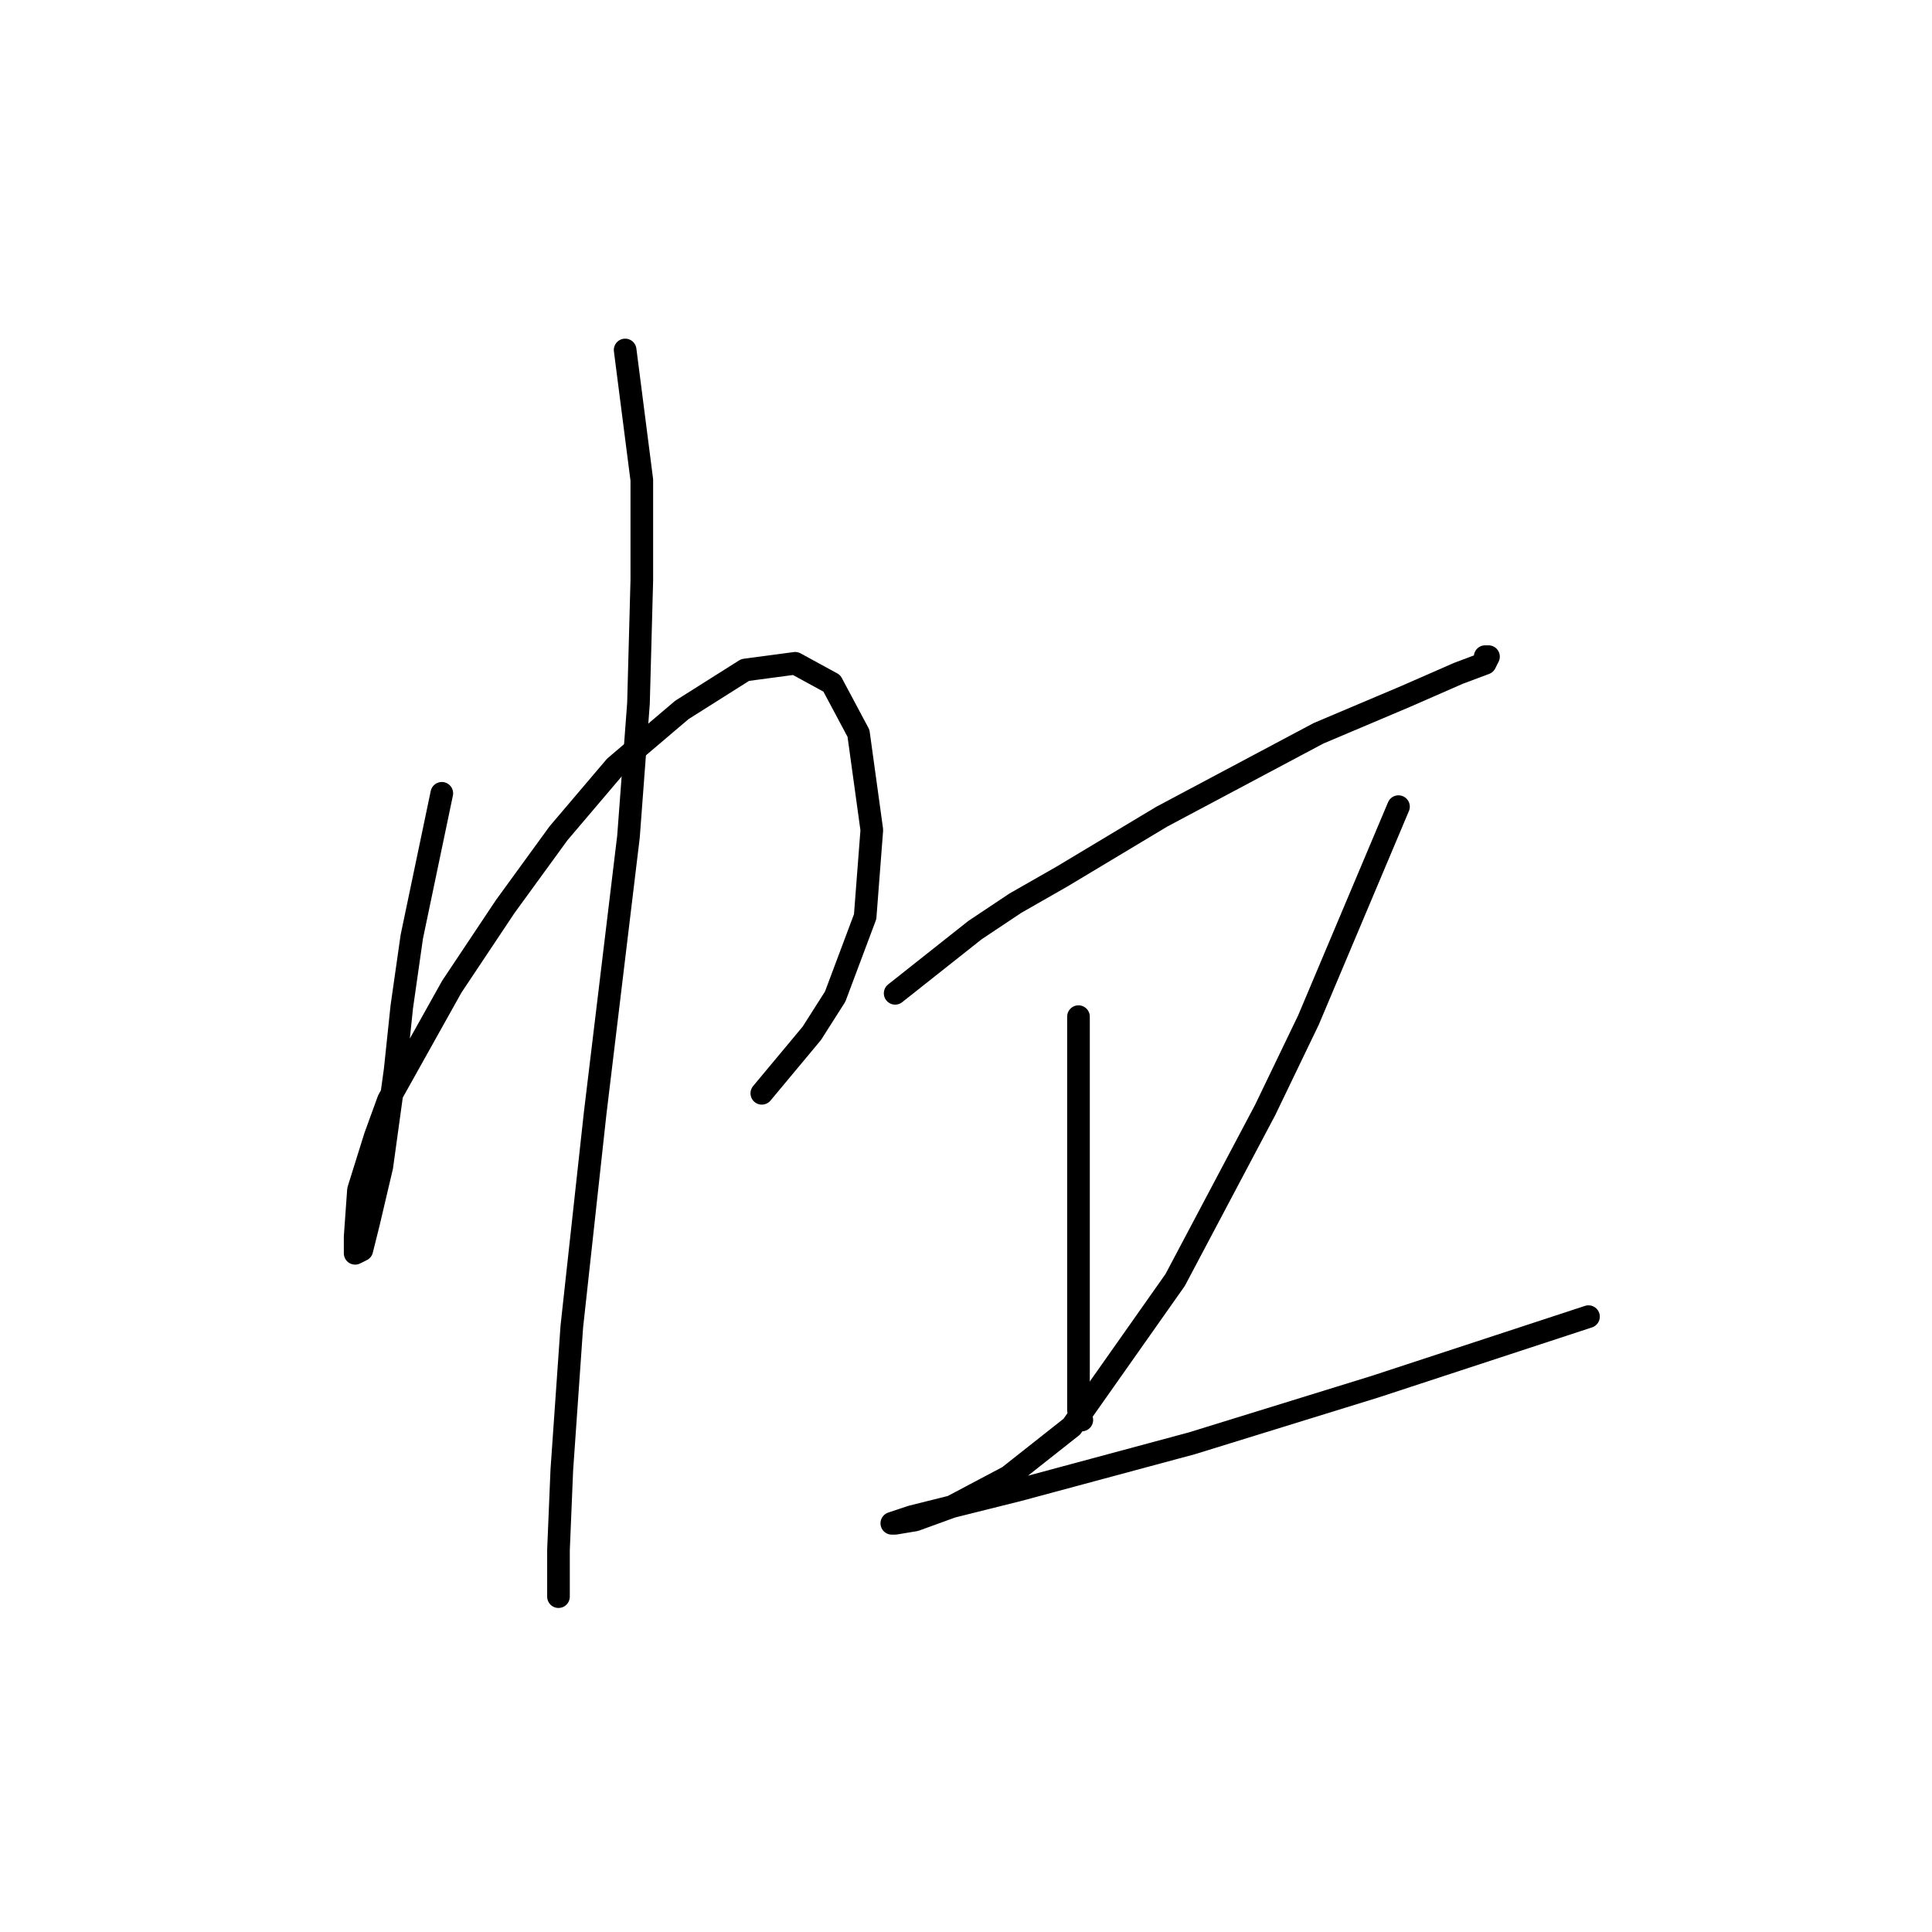 <?xml version="1.0" standalone="no"?>
    <svg width="256" height="256" xmlns="http://www.w3.org/2000/svg" version="1.1">
    <polyline stroke="black" stroke-width="3" stroke-linecap="round" fill="transparent" stroke-linejoin="round" points="58.542 105.117 54.567 124.11 53.242 133.385 52.359 141.777 50.592 154.586 48.825 162.095 47.942 165.629 47.059 166.07 47.059 163.862 47.5 157.678 49.709 150.611 51.475 145.753 59.868 130.735 66.935 120.135 74.002 110.418 81.51 101.584 90.344 94.075 98.736 88.775 105.362 87.891 110.22 90.542 113.754 97.167 115.52 109.976 114.637 121.46 110.662 132.06 107.57 136.919 100.945 144.869 100.945 144.869 " />
        <polyline stroke="black" stroke-width="3" stroke-linecap="round" fill="transparent" stroke-linejoin="round" points="82.835 46.373 85.044 63.599 85.044 76.849 84.602 93.192 83.277 110.859 78.86 147.519 75.768 175.788 74.443 194.78 74.002 205.381 74.002 210.681 74.002 211.564 74.002 211.564 " />
        <polyline stroke="black" stroke-width="3" stroke-linecap="round" fill="transparent" stroke-linejoin="round" points="118.612 131.619 129.213 123.227 134.513 119.693 140.697 116.16 153.947 108.209 174.707 97.167 186.191 92.308 193.258 89.216 196.791 87.891 197.233 87.008 196.791 87.008 196.791 87.008 " />
        <polyline stroke="black" stroke-width="3" stroke-linecap="round" fill="transparent" stroke-linejoin="round" points="142.905 134.71 142.905 146.636 142.905 152.378 142.905 159.003 142.905 172.254 142.905 181.529 142.905 186.83 143.347 188.155 143.347 188.155 " />
        <polyline stroke="black" stroke-width="3" stroke-linecap="round" fill="transparent" stroke-linejoin="round" points="185.307 106.884 173.382 135.152 167.64 147.078 155.714 169.604 142.022 189.038 133.63 195.664 126.121 199.639 121.262 201.405 118.612 201.847 118.17 201.847 120.821 200.964 134.955 197.43 157.922 191.247 182.215 183.738 210.483 174.462 210.483 174.462 " />
        </svg>